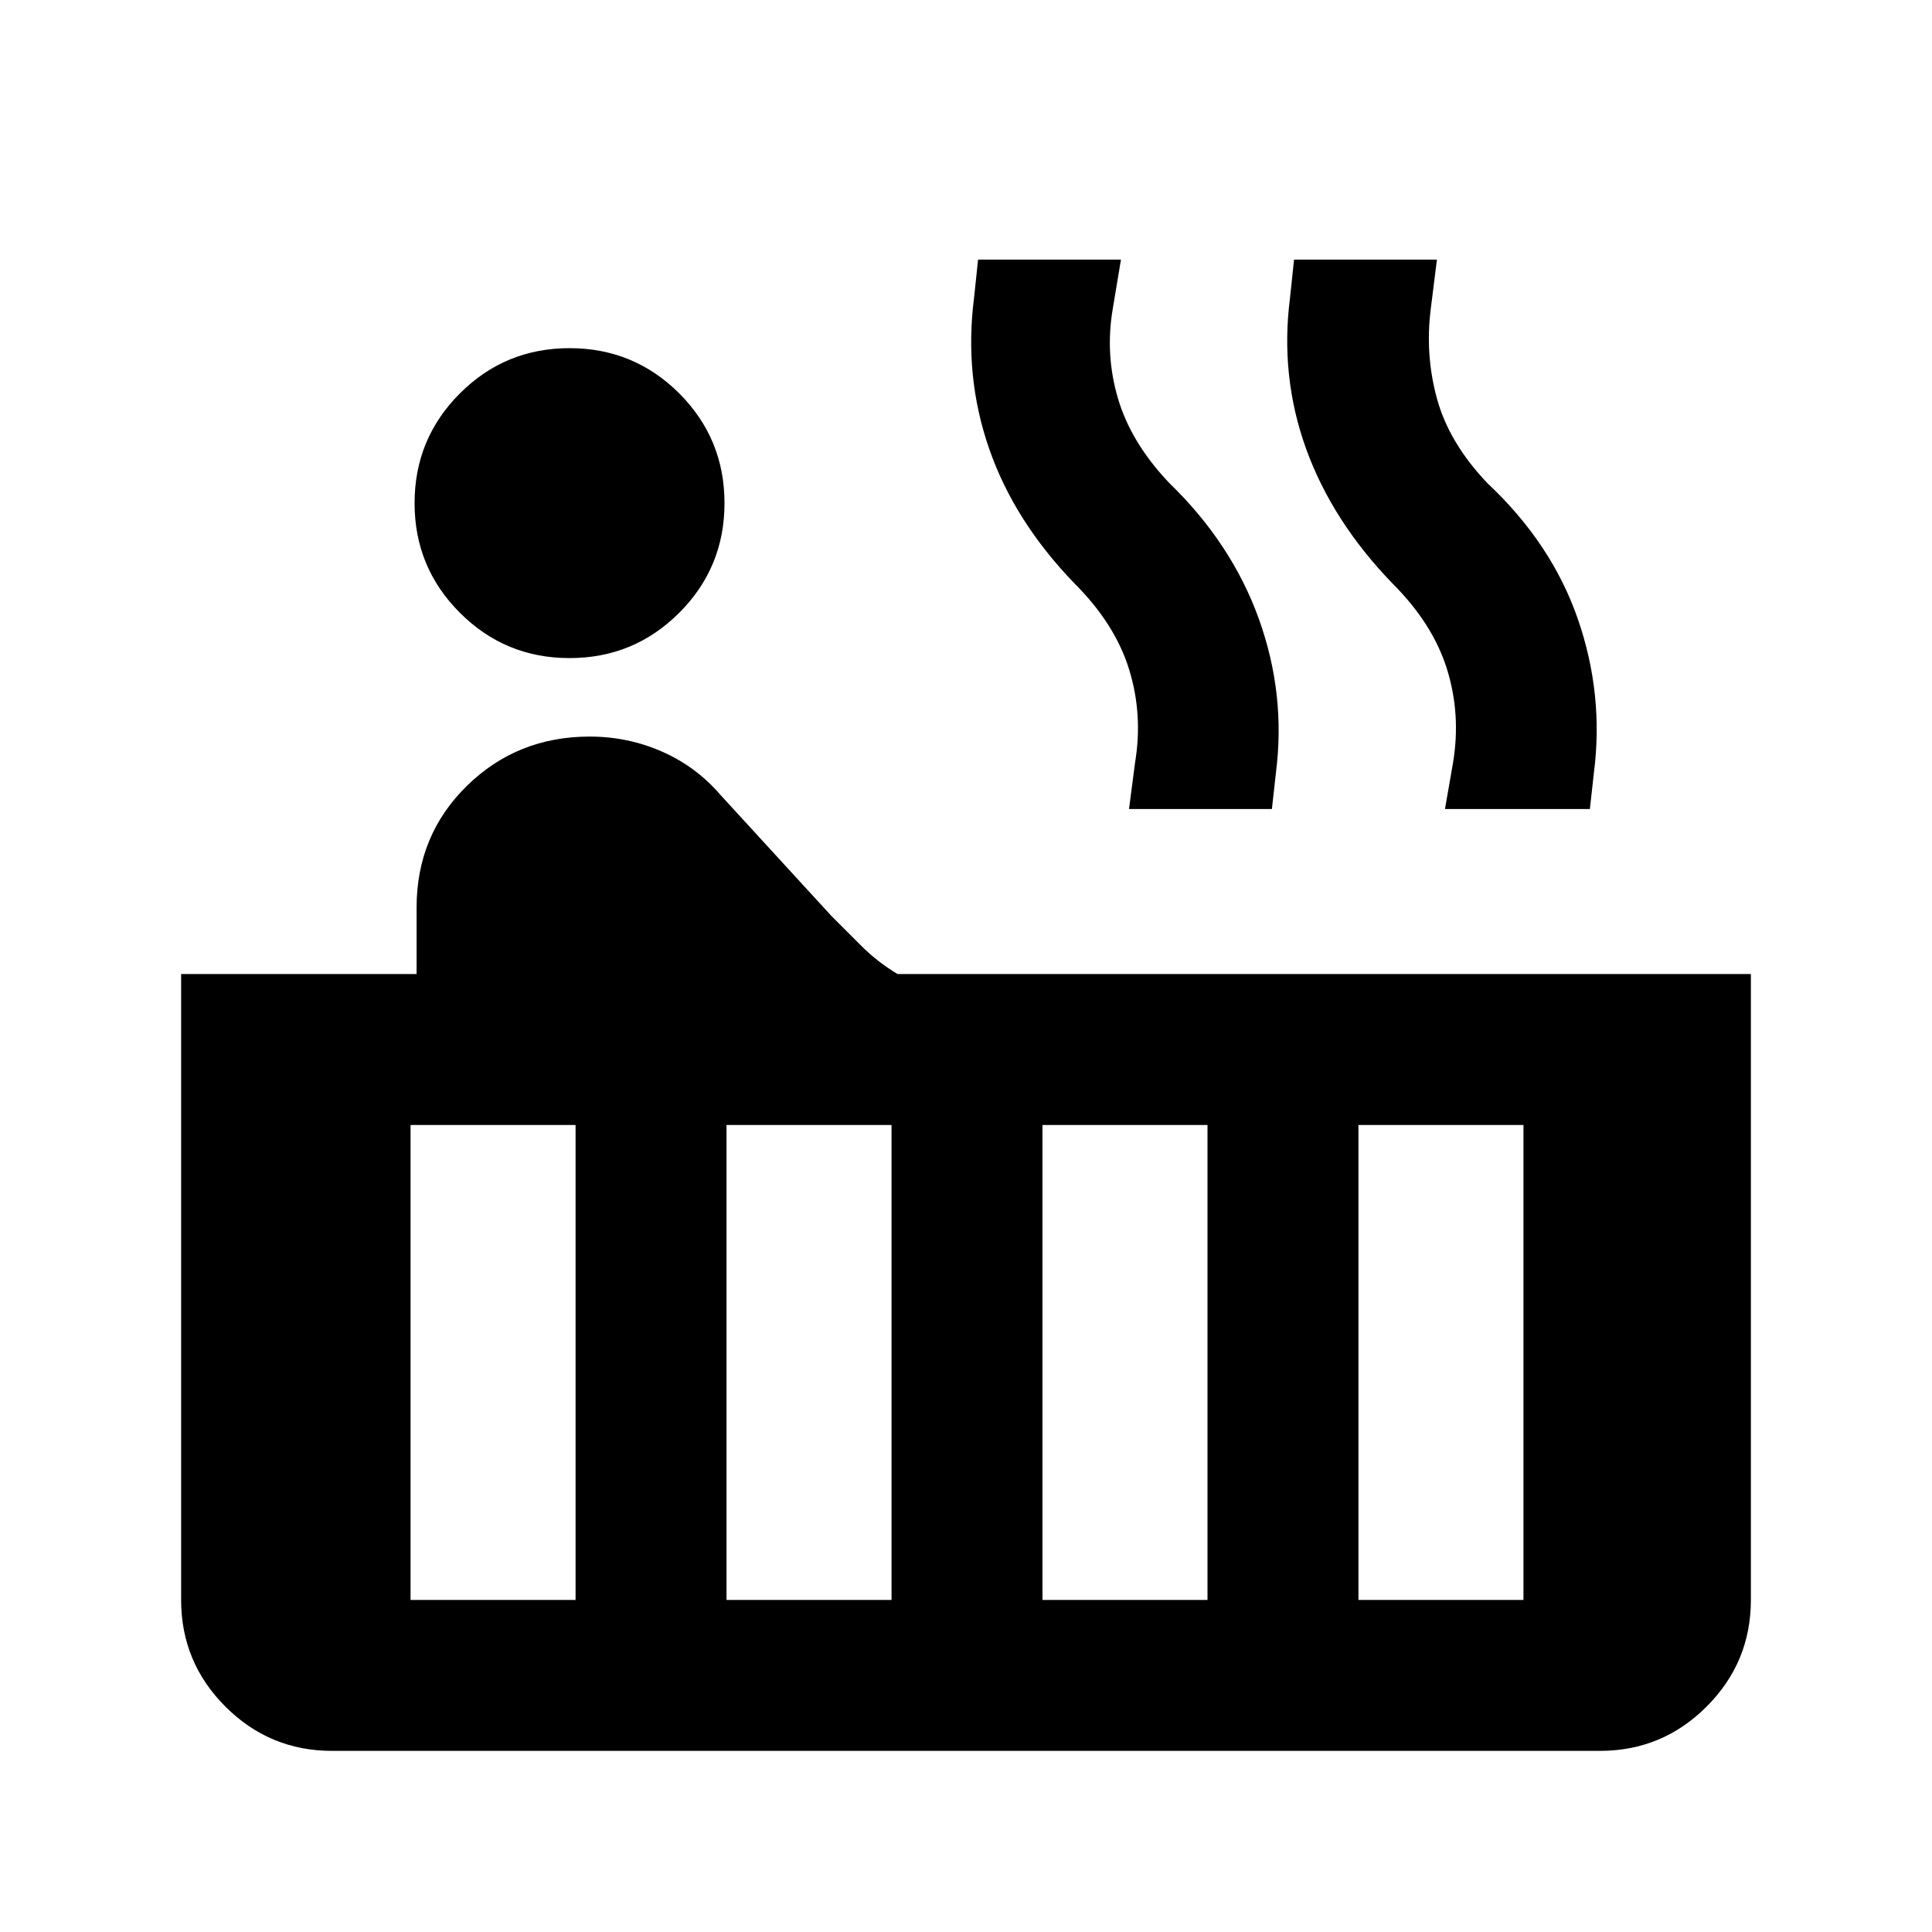 <svg xmlns="http://www.w3.org/2000/svg" height="24" width="24"><path d="M7.075 8.175q-.8 0-1.362-.563Q5.15 7.05 5.15 6.25t.563-1.363q.562-.562 1.362-.562t1.363.562Q9 5.45 9 6.25t-.562 1.362q-.563.563-1.363.563ZM4.125 21.75q-.775 0-1.325-.55-.55-.55-.55-1.325V12.1h2.925v-.825q0-.9.625-1.513.625-.612 1.525-.612.475 0 .9.187.425.188.725.538l1.375 1.5.375.375q.2.2.45.35h10.6v7.775q0 .775-.55 1.325-.55.55-1.325.55Zm13.825-11.7.1-.575q.1-.6-.075-1.163Q17.8 7.75 17.3 7.25q-.75-.775-1.075-1.675-.325-.9-.2-1.875l.05-.475h1.775l-.075.6q-.075.575.075 1.125T18.475 6q.8.75 1.125 1.688.325.937.2 1.912l-.05.45Zm-3.925 0 .075-.575q.1-.6-.075-1.163-.175-.562-.675-1.062-.75-.775-1.062-1.675-.313-.9-.188-1.875l.05-.475h1.775l-.1.6q-.1.575.063 1.125.162.55.637 1.05.775.75 1.113 1.688.337.937.212 1.912l-.05.45Zm2.85 9.825h2.05v-5.9h-2.05Zm-3.925 0H15v-5.9h-2.05Zm-3.925 0h2.05v-5.9h-2.05Zm-3.925 0h2.05v-5.9H5.1Z"/></svg>